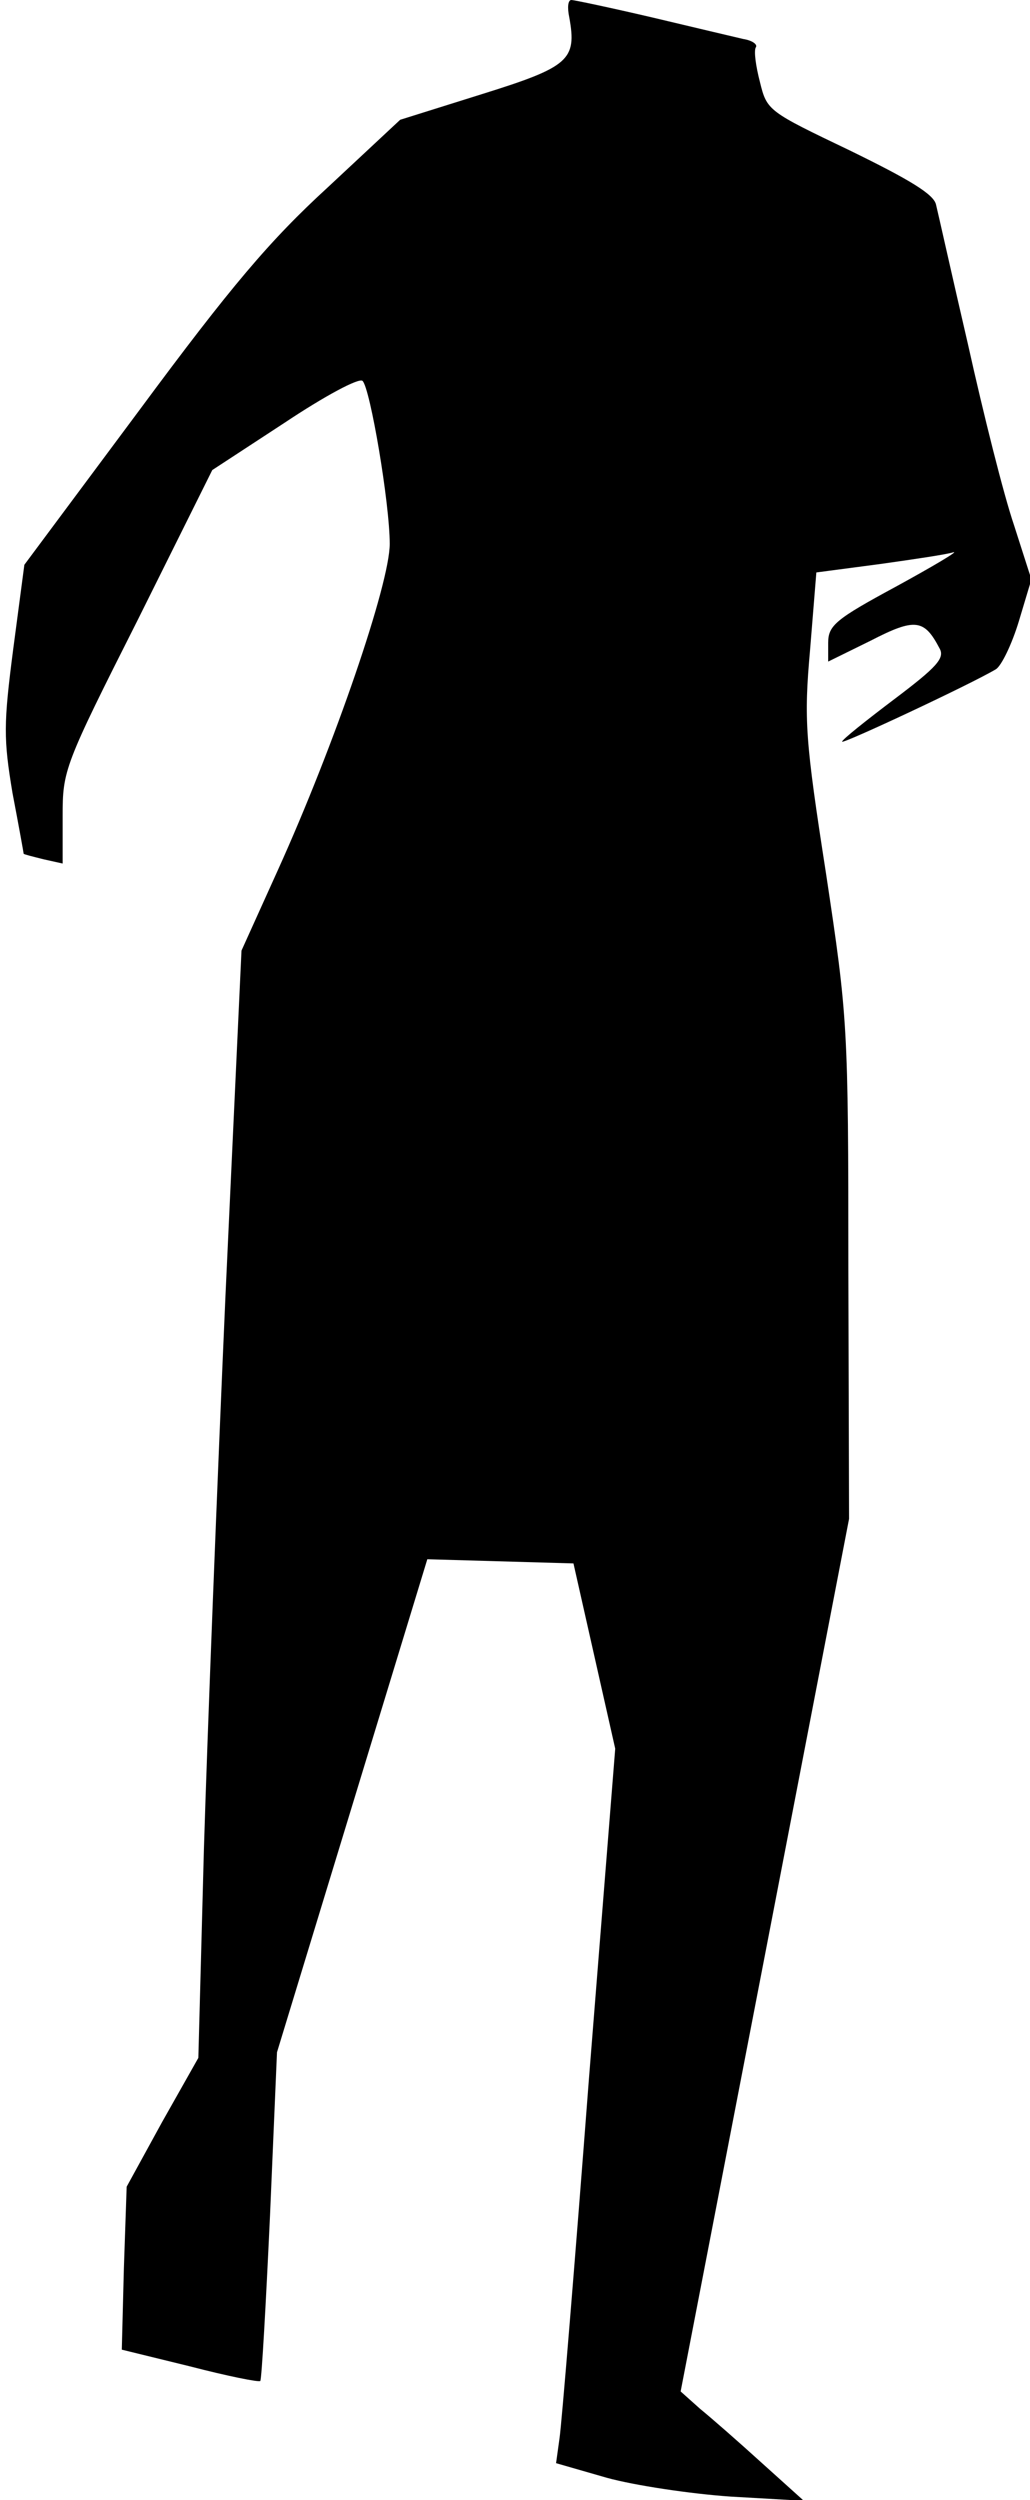 <?xml version="1.0" standalone="no"?>
<!DOCTYPE svg PUBLIC "-//W3C//DTD SVG 20010904//EN"
 "http://www.w3.org/TR/2001/REC-SVG-20010904/DTD/svg10.dtd">
<svg version="1.0" xmlns="http://www.w3.org/2000/svg"
 width="148pt" height="359pt" viewBox="0 0 148 359"
 preserveAspectRatio="xMidYMid meet">
<g transform="translate(0,359) scale(0.1,-0.1)"
fill="#000000" stroke="none">
<path fill="#000000" stroke="none" d="M818 3565 c11 -61 0 -71 -125 -110
l-118 -37 -104 -97 c-83 -76 -139 -142 -270 -319 l-166 -223 -16 -121 c-14
-108 -14 -129 -1 -207 9 -47 16 -86 16 -87 1 -1 13 -4 29 -8 l27 -6 0 68 c0
66 2 72 108 282 l107 215 104 68 c57 38 107 65 112 60 11 -11 39 -176 39 -234
0 -57 -79 -288 -161 -469 l-52 -115 -23 -495 c-12 -272 -26 -630 -31 -795 l-8
-300 -52 -92 -51 -93 -4 -117 -3 -117 98 -24 c54 -14 99 -23 101 -21 2 2 8
109 14 238 l10 234 108 354 108 354 105 -3 105 -3 30 -133 30 -133 -38 -477
c-20 -262 -39 -493 -42 -513 l-5 -36 73 -21 c40 -11 120 -23 178 -27 l105 -6
-60 54 c-33 30 -73 65 -89 78 l-28 25 121 626 121 627 -1 358 c0 351 -1 362
-32 568 -30 193 -32 221 -23 322 l9 111 91 12 c50 7 97 14 106 17 8 2 -29 -20
-82 -49 -87 -47 -98 -56 -98 -81 l0 -27 61 30 c64 33 77 31 99 -11 8 -14 -4
-27 -65 -73 -41 -31 -75 -58 -75 -61 0 -4 184 82 221 104 8 5 23 36 33 69 l18
60 -25 78 c-15 44 -44 160 -66 259 -23 99 -43 189 -46 201 -3 15 -38 36 -124
78 -117 56 -119 57 -129 98 -6 23 -9 45 -6 50 3 4 -5 10 -18 12 -13 3 -72 17
-131 31 -60 14 -112 25 -116 25 -5 0 -6 -11 -3 -25z"/>
</g>
</svg>

